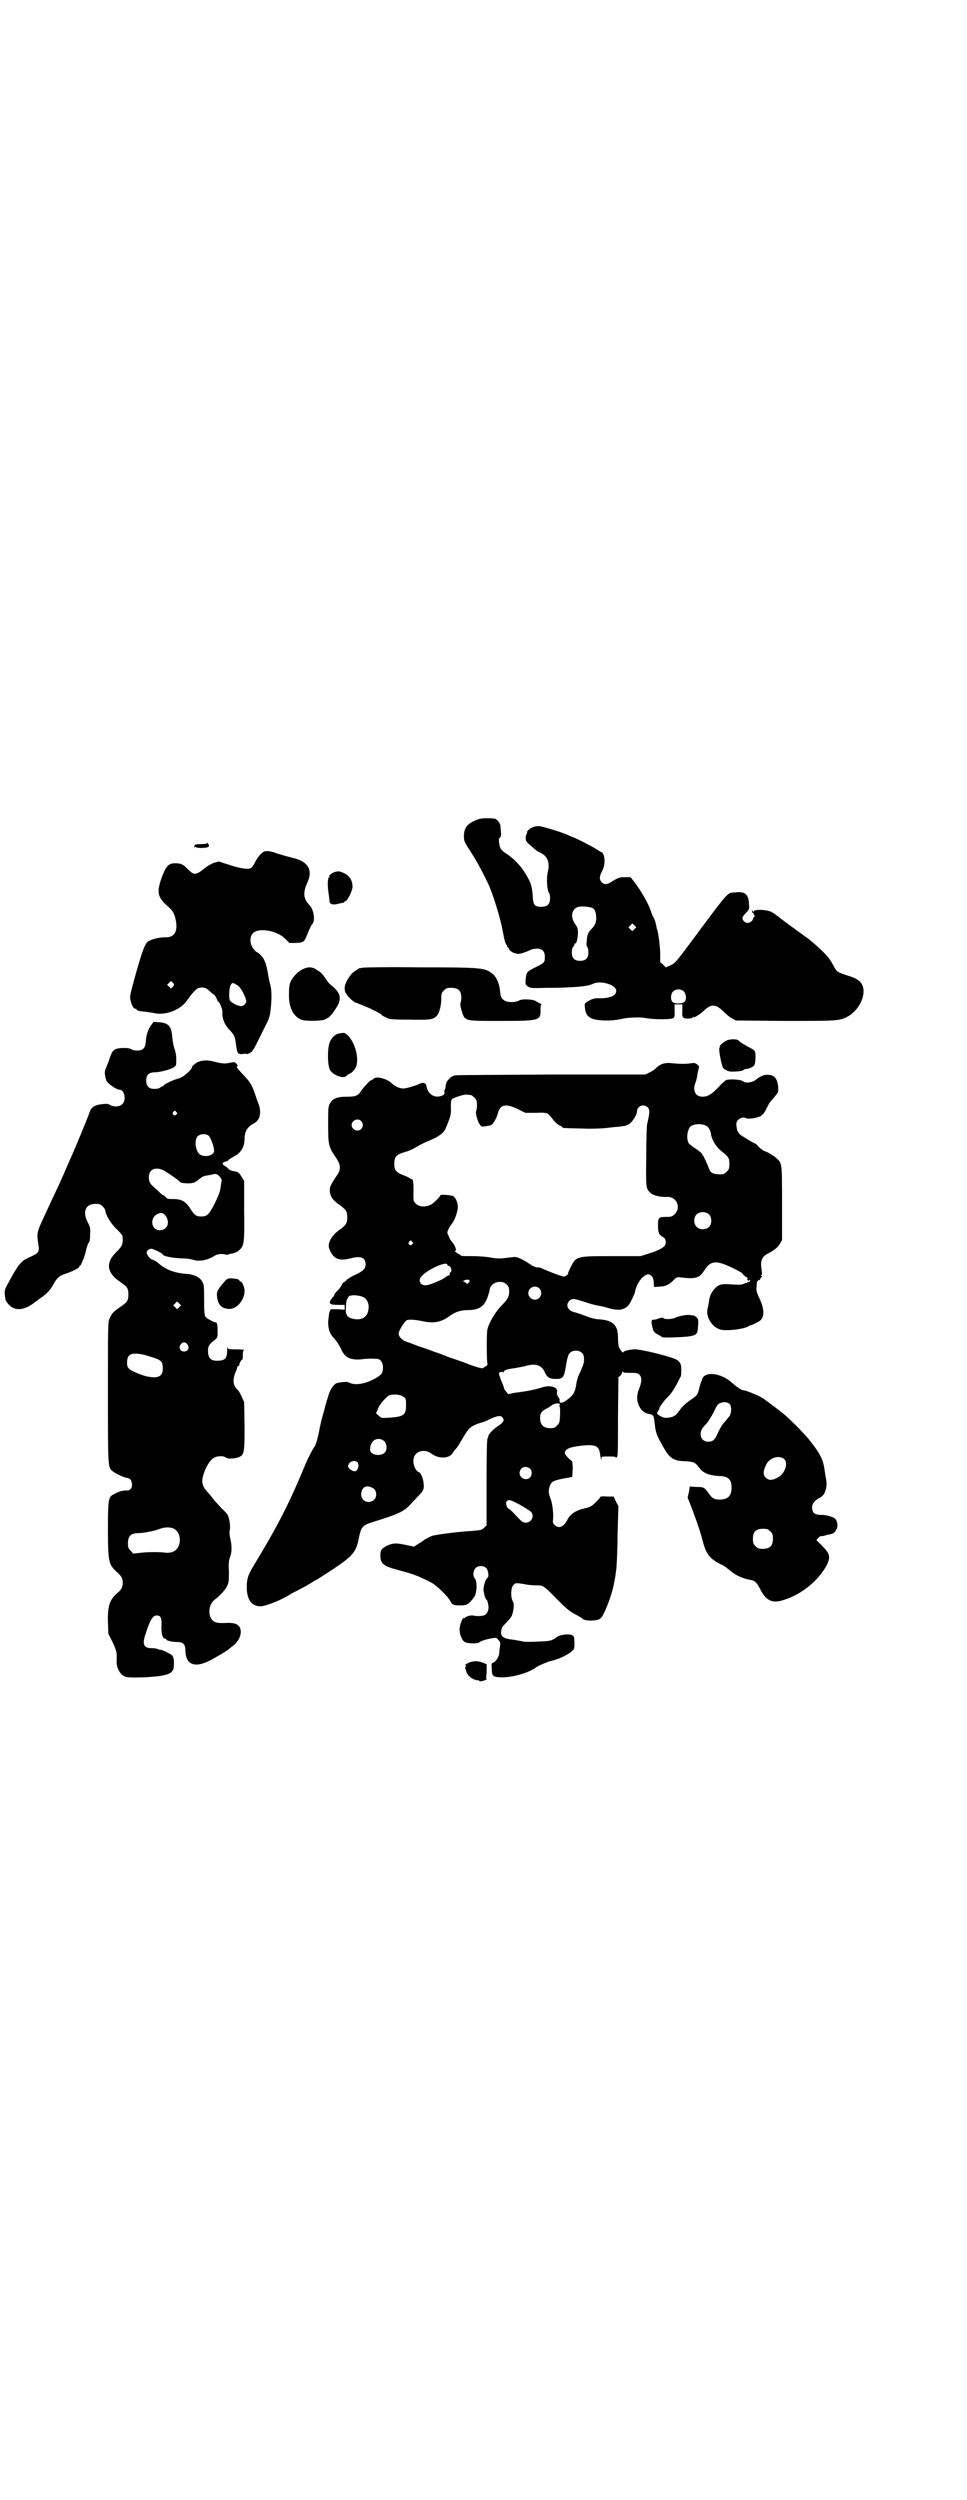 <?xml version="1.0" standalone="no"?>
<!DOCTYPE svg PUBLIC "-//W3C//DTD SVG 20010904//EN"
 "http://www.w3.org/TR/2001/REC-SVG-20010904/DTD/svg10.dtd">
<svg version="1.0" xmlns="http://www.w3.org/2000/svg"
 width="1111pt" height="2870pt" viewBox="0 0 1111 2870"
 preserveAspectRatio="xMidYMid meet">
<g transform="translate(0,2870) scale(0.5,-0.5)"
fill="#000000" stroke="none">
<path d="M1099 3859 c-25 -9 -33 -19 -33 -39 0 -12 1 -13 19 -41 11 -17 27
-47 39 -73 11 -26 27 -78 32 -108 3 -16 6 -28 9 -28 1 0 1 -1 0 -2 -1 -1 0 -2
1 -2 1 0 2 -2 4 -5 2 -6 13 -11 22 -11 5 0 19 5 29 10 2 1 8 2 13 2 12 0 18
-6 18 -19 0 -12 -1 -14 -20 -23 -22 -11 -22 -12 -24 -27 -1 -13 -1 -13 5 -18
6 -4 10 -4 44 -3 6 0 11 0 13 0 2 0 17 0 33 1 32 1 51 4 59 8 18 9 54 -2 54
-16 0 -11 -14 -17 -37 -17 -13 1 -20 -2 -30 -8 -6 -4 -6 -5 -5 -14 2 -14 5
-19 15 -24 12 -6 47 -7 71 -1 14 3 40 4 51 2 19 -4 59 -4 65 -1 4 2 5 4 4 21
l0 11 9 0 9 0 0 -14 c-1 -9 0 -15 2 -16 3 -4 20 -3 22 0 1 2 2 2 2 1 0 -3 16
7 25 16 15 14 26 14 43 -3 6 -6 15 -14 20 -16 l9 -5 112 -1 c119 0 125 0 143
9 27 14 45 49 36 72 -4 10 -13 17 -34 23 -24 8 -25 9 -30 18 -11 20 -15 25
-27 37 -11 11 -31 28 -38 33 -6 4 -31 22 -59 43 -20 16 -23 17 -35 19 -15 2
-27 1 -27 -3 0 -1 -1 -1 -2 1 -2 3 -2 2 -2 0 0 -2 1 -4 2 -4 1 0 2 -1 2 -3 0
-2 1 -3 2 -3 1 0 1 -1 -1 -3 -2 -2 -3 -4 -3 -5 0 -4 -7 -9 -12 -9 -6 0 -12 6
-12 11 0 3 4 8 8 12 8 8 8 9 7 21 -1 22 -9 29 -32 26 -18 -1 -12 6 -94 -104
-43 -58 -44 -59 -56 -64 l-9 -4 -6 6 -7 6 0 23 c-1 19 -4 44 -8 55 0 1 -1 6
-2 10 -1 4 -3 11 -5 14 -2 3 -5 10 -6 14 -5 16 -21 45 -37 66 l-10 13 -13 0
c-13 0 -15 -1 -30 -10 -10 -7 -18 -8 -24 -1 -5 6 -5 12 1 24 7 12 8 31 3 40
-1 3 -4 5 -5 5 -1 0 -5 3 -10 6 -9 6 -52 28 -55 28 0 0 -5 2 -9 4 -11 5 -35
13 -54 18 -14 4 -18 4 -25 2 -9 -2 -19 -11 -17 -14 1 -1 0 -2 -1 -3 -1 -1 -2
-5 -2 -9 0 -6 1 -9 11 -17 13 -12 15 -13 21 -16 18 -8 24 -23 19 -44 -4 -15
-2 -44 3 -50 1 -1 2 -6 2 -11 0 -14 -6 -20 -20 -20 -16 0 -19 4 -20 27 -2 23
-4 28 -17 50 -12 19 -27 34 -42 44 -13 8 -17 13 -18 26 -1 7 -1 10 2 12 2 2 3
6 2 12 0 4 -1 11 -1 14 0 6 -7 15 -12 17 -8 2 -32 2 -39 -1z m263 -204 c6 -4
8 -12 8 -25 -1 -10 -2 -13 -10 -22 -10 -10 -11 -15 -12 -32 -1 -4 0 -9 2 -11
1 -1 2 -7 2 -12 0 -13 -6 -19 -19 -19 -13 0 -19 6 -19 19 0 6 1 11 3 13 2 2 3
4 3 6 0 1 1 2 2 2 3 0 5 10 6 22 0 11 0 13 -6 22 -12 16 -9 35 7 40 8 2 27 0
33 -3z m96 -48 l-5 -5 -4 4 -5 5 4 4 5 5 4 -4 5 -5 -4 -4z m113 -143 c6 -6 7
-19 2 -24 -5 -5 -22 -5 -27 -1 -6 5 -5 18 0 24 6 7 19 7 25 1z"/>
<path d="M476 3805 c0 -2 -4 -3 -14 -3 -11 0 -14 -1 -15 -3 -1 -5 -1 -5 1 -4
1 1 2 1 2 0 0 -1 7 -2 14 -2 16 1 19 3 14 10 -1 2 -2 3 -2 2z"/>
<path d="M607 3785 c-5 -2 -14 -11 -20 -23 -3 -6 -7 -12 -9 -14 -5 -5 -23 -3
-50 6 l-25 8 -11 -3 c-6 -2 -15 -7 -20 -11 -22 -18 -26 -18 -40 -4 -11 12 -17
14 -30 14 -14 0 -20 -6 -29 -29 -14 -38 -12 -49 15 -72 9 -8 13 -15 16 -30 5
-27 -4 -40 -25 -39 -12 0 -30 -4 -38 -9 -8 -5 -14 -22 -29 -75 -14 -50 -14
-52 -12 -61 3 -12 7 -19 11 -19 2 0 3 -1 3 -2 0 -2 7 -4 21 -5 7 -1 15 -2 19
-3 26 -6 60 7 75 28 14 20 24 30 29 30 10 2 16 0 23 -7 3 -3 8 -7 11 -9 2 -2
5 -6 6 -9 1 -4 3 -7 4 -7 2 0 9 -16 9 -22 -1 -15 4 -28 13 -39 5 -5 11 -12 12
-14 2 -2 5 -11 6 -21 3 -23 4 -25 16 -24 5 1 9 1 9 0 0 -1 2 0 6 2 4 2 7 4 7
5 0 2 1 3 2 3 1 1 7 12 26 51 11 21 12 25 14 42 3 27 2 45 -1 57 -2 6 -4 16
-5 23 -4 24 -8 35 -16 43 -4 5 -9 8 -10 8 -1 0 -5 4 -8 8 -8 11 -9 27 -1 35
12 14 56 7 75 -13 l9 -9 13 0 c20 1 21 1 29 22 4 10 9 20 11 22 7 8 3 34 -8
44 -13 14 -14 28 -4 50 14 30 2 50 -36 58 -8 2 -22 6 -32 9 -16 6 -23 7 -31 5z
m-207 -306 c0 -1 -2 -3 -3 -5 -4 -4 -4 -4 -8 0 l-5 5 4 4 c4 5 5 5 8 2 2 -2 4
-5 4 -6z m153 -9 c5 -6 13 -24 13 -29 0 -4 -6 -10 -10 -11 -8 -1 -26 8 -28 14
-3 9 -1 31 3 36 3 4 4 4 11 0 4 -2 9 -6 11 -10z"/>
<path d="M769 3738 c-6 -2 -16 -10 -12 -10 1 0 1 -1 -1 -2 -3 -2 -4 -18 -1
-37 1 -7 2 -14 2 -17 0 -7 6 -10 16 -8 4 1 10 2 13 3 2 0 4 0 4 1 0 1 2 2 4 3
5 2 16 24 16 33 0 15 -7 26 -21 32 -9 4 -11 4 -20 2z"/>
<path d="M704 3518 c-10 -3 -18 -8 -27 -18 -11 -13 -13 -20 -13 -42 -1 -32 11
-54 31 -60 11 -3 49 -2 53 2 1 1 4 2 7 4 3 2 10 10 15 18 17 24 14 38 -10 57
-3 2 -9 9 -13 16 -4 6 -10 13 -14 15 -3 2 -7 4 -8 5 -1 1 -3 2 -4 2 -1 1 -4 1
-7 2 -3 0 -7 0 -10 -1z"/>
<path d="M832 3518 c-4 -1 -6 -1 -6 -1 0 1 -1 0 -2 -1 -2 -1 -6 -4 -9 -6 -10
-6 -23 -27 -23 -38 0 -6 1 -11 3 -13 2 -2 3 -3 2 -3 -1 0 3 -4 8 -9 5 -5 11
-9 12 -9 1 0 4 -1 8 -3 3 -1 10 -4 15 -6 13 -5 32 -15 36 -18 1 -2 6 -5 11 -7
7 -4 11 -5 54 -5 49 -1 54 0 63 9 6 7 10 24 10 40 0 11 1 13 6 18 5 5 7 6 17
6 16 0 23 -7 23 -22 0 -6 -1 -12 -2 -13 -2 -3 5 -28 9 -33 9 -8 13 -8 85 -8
88 0 91 1 90 26 0 8 1 12 3 12 1 0 -1 1 -4 2 -3 2 -8 4 -9 5 -6 5 -33 6 -39 2
-8 -5 -27 -5 -34 0 -7 4 -9 9 -10 22 -1 15 -8 31 -15 37 -18 16 -21 17 -169
17 -70 1 -130 0 -133 -1z"/>
<path d="M347 3386 c-7 -10 -11 -22 -12 -37 -1 -16 -7 -21 -20 -21 -5 0 -11 1
-13 3 -6 4 -28 4 -37 0 -6 -3 -9 -8 -14 -24 -1 -4 -5 -12 -7 -18 -4 -9 -4 -13
-1 -25 0 -1 1 -3 1 -4 1 -6 23 -22 31 -22 11 0 16 -24 6 -33 -5 -6 -20 -7 -28
-2 -4 3 -8 3 -18 2 -18 -2 -26 -7 -30 -21 -2 -7 -34 -84 -40 -97 -2 -5 -9 -20
-14 -32 -5 -12 -12 -27 -15 -34 -14 -30 -20 -42 -34 -73 -17 -36 -18 -39 -14
-64 3 -19 1 -21 -19 -30 -21 -9 -26 -15 -53 -65 -4 -8 -6 -12 -5 -20 1 -14 2
-16 9 -24 14 -16 36 -14 60 5 5 4 12 9 15 11 13 9 21 18 27 29 8 15 14 21 27
25 16 5 33 14 33 16 0 2 1 3 2 3 2 0 12 24 14 37 2 7 4 14 6 16 2 2 3 8 3 19
1 14 0 17 -5 27 -13 24 -6 43 17 43 10 0 12 -1 17 -6 3 -3 6 -7 6 -9 0 -9 13
-31 26 -43 14 -14 14 -14 14 -24 0 -12 -2 -16 -16 -30 -24 -24 -20 -47 10 -67
16 -11 19 -14 19 -29 0 -15 -3 -18 -19 -29 -15 -10 -20 -15 -25 -28 -3 -7 -3
-25 -3 -169 0 -175 0 -171 11 -180 6 -5 25 -14 32 -15 8 -1 11 -5 12 -13 2 -9
-4 -17 -11 -16 -3 0 -5 0 -6 0 -1 0 -3 -1 -6 -1 -6 -1 -20 -8 -24 -11 -7 -7
-8 -16 -8 -78 0 -73 2 -80 19 -96 12 -10 15 -16 15 -26 0 -10 -3 -16 -14 -25
-16 -14 -21 -29 -20 -65 l1 -27 10 -20 c9 -19 10 -24 9 -41 -1 -17 8 -34 21
-38 10 -3 64 -1 84 3 16 3 22 7 25 14 3 8 2 29 -2 32 -5 4 -20 12 -26 13 -3 0
-6 1 -8 2 -2 1 -8 2 -14 2 -18 0 -22 9 -13 34 10 31 16 41 25 41 9 0 12 -5 11
-23 -1 -18 3 -32 9 -30 1 0 2 -1 2 -2 0 -3 14 -6 25 -6 14 0 19 -5 19 -20 1
-32 21 -40 55 -23 14 7 43 24 45 27 1 0 4 4 9 7 20 15 25 42 8 50 -4 2 -11 3
-18 3 -21 -1 -26 0 -31 2 -17 7 -17 39 -1 51 11 8 26 24 29 32 4 8 4 13 4 33
-1 20 0 27 3 34 4 11 4 26 0 42 -2 9 -2 15 -1 19 2 8 -1 28 -5 35 -2 3 -8 10
-14 15 -5 6 -13 14 -17 19 -4 5 -10 13 -14 17 -10 11 -11 14 -13 23 -2 15 12
47 25 56 8 6 25 6 30 1 4 -3 22 -2 30 2 11 5 12 11 12 71 l-1 55 -5 11 c-3 7
-7 14 -9 16 -12 11 -13 23 -6 41 2 4 4 10 4 12 1 1 2 3 3 3 1 0 2 1 2 2 -1 2
4 12 6 12 2 0 2 4 2 14 0 4 1 8 3 8 1 1 -7 2 -17 2 -19 0 -20 0 -21 5 0 2 -1
-1 -1 -6 0 -20 -5 -25 -22 -25 -15 -1 -22 6 -22 22 0 12 2 15 16 26 6 5 6 6 6
19 0 16 -1 21 -5 21 -4 0 -20 9 -23 13 -2 3 -3 11 -3 38 0 30 0 35 -4 42 -5
10 -19 17 -34 18 -29 2 -48 9 -65 23 -5 5 -12 9 -16 10 -3 1 -8 5 -10 9 -4 7
-4 7 -1 12 3 3 6 4 9 4 6 -1 26 -11 26 -13 0 -4 21 -8 41 -9 12 0 25 -2 28 -3
12 -5 32 -2 47 7 9 6 17 7 27 5 4 -1 7 -1 8 0 1 0 2 1 3 1 8 1 17 4 22 9 11
10 12 16 11 92 l0 67 -7 11 c-6 9 -8 10 -17 11 -5 1 -10 3 -12 5 -1 2 -5 5 -8
7 -8 4 -7 8 1 10 3 1 7 2 7 4 1 1 6 4 11 7 17 8 26 22 26 42 0 16 7 27 20 34
17 8 20 28 10 51 -1 2 -4 11 -7 20 -6 17 -10 24 -21 36 -19 20 -23 25 -18 25
1 0 0 2 -2 5 -5 5 -5 5 -16 3 -12 -3 -18 -2 -42 4 -13 3 -27 1 -36 -5 -4 -3
-8 -6 -8 -7 0 -7 -20 -25 -31 -28 -13 -3 -35 -14 -35 -16 0 -1 -1 -2 -2 -2 -2
0 -4 -1 -6 -3 -2 -2 -7 -3 -13 -3 -13 0 -19 6 -19 19 0 13 6 19 19 19 12 0 39
7 45 12 5 3 5 5 5 18 0 9 -2 19 -4 24 -2 5 -4 16 -5 25 -2 27 -8 34 -30 36
l-13 1 -6 -8z m58 -199 c3 -3 3 -3 0 -6 -4 -5 -11 1 -7 6 4 4 4 4 7 0z m75
-55 c4 -4 12 -25 12 -34 0 -11 -20 -16 -32 -9 -11 7 -14 33 -6 42 6 6 19 7 26
1z m-104 -79 c7 -4 31 -20 36 -25 4 -4 4 -4 19 -5 13 0 18 2 27 10 6 5 10 7
17 8 6 1 12 2 15 3 3 1 6 1 10 -1 5 -3 11 -12 9 -15 0 0 -1 -7 -2 -13 -1 -10
-4 -18 -13 -37 -14 -27 -18 -31 -32 -31 -12 0 -16 4 -26 20 -9 14 -19 20 -37
20 -11 0 -14 0 -18 4 -2 3 -5 5 -6 5 -2 0 -3 1 -3 2 -1 0 -6 5 -12 11 -15 12
-18 17 -18 28 0 18 14 25 34 16z m5 -105 c9 -13 5 -29 -9 -32 -23 -5 -31 26
-10 37 9 4 14 2 19 -5z m31 -209 l-5 -5 -4 4 -5 5 4 4 5 5 4 -4 5 -5 -4 -4z
m19 -86 c5 -8 1 -16 -8 -16 -9 0 -13 8 -8 16 2 3 5 5 8 5 3 0 6 -2 8 -5z m-70
-33 c11 -5 13 -9 13 -22 0 -17 -9 -23 -32 -19 -11 1 -39 13 -44 17 -5 5 -6 7
-6 16 0 20 11 24 41 17 10 -3 23 -7 28 -9z m37 -389 c12 -5 18 -21 14 -36 -4
-14 -14 -21 -30 -20 -16 2 -40 2 -58 0 l-18 -2 -6 7 c-5 5 -6 7 -6 17 0 16 7
23 23 23 13 0 38 5 51 10 10 4 22 4 30 1z"/>
<path d="M784 3368 c-12 -1 -19 -7 -25 -18 -7 -12 -7 -54 -1 -66 6 -12 30 -21
37 -15 6 5 8 6 11 7 2 1 6 5 9 9 12 16 4 57 -15 77 -7 7 -8 7 -16 6z"/>
<path d="M1672 3352 c-6 -2 -17 -10 -18 -14 0 -1 0 -3 -1 -4 -2 -5 5 -39 8
-45 3 -4 6 -6 15 -9 7 -1 29 0 32 3 2 2 5 3 8 3 5 0 14 4 17 8 3 3 4 24 2 31
-1 3 -5 6 -9 8 -10 5 -27 15 -29 18 -1 3 -15 4 -25 1z"/>
<path d="M1521 3297 c-4 -2 -10 -5 -13 -9 -3 -3 -10 -8 -15 -10 l-10 -5 -215
0 c-118 -1 -218 -1 -222 -2 -7 -1 -11 -4 -19 -14 -1 -1 -2 -6 -3 -10 0 -4 -1
-8 -2 -9 -1 0 -1 -2 -1 -5 1 -4 0 -6 -4 -8 -17 -8 -34 2 -37 21 -1 7 -7 10
-15 6 -8 -4 -28 -10 -36 -11 -9 -1 -21 4 -29 12 -12 11 -36 17 -42 10 -2 -2
-4 -3 -5 -3 -3 0 -17 -16 -23 -24 -7 -12 -13 -14 -33 -14 -22 0 -33 -4 -39
-16 -4 -7 -4 -11 -4 -48 0 -47 1 -51 18 -76 11 -16 12 -27 2 -41 -15 -22 -17
-27 -16 -37 1 -12 8 -21 23 -31 14 -10 17 -15 17 -28 0 -13 -3 -18 -17 -28
-19 -13 -30 -32 -24 -45 9 -23 22 -28 49 -21 23 6 34 2 34 -14 0 -10 -5 -15
-24 -24 -7 -3 -15 -8 -19 -11 -3 -4 -6 -6 -7 -6 -1 0 -3 -2 -4 -5 -2 -4 -6
-10 -10 -14 -5 -4 -8 -9 -8 -10 0 -2 -1 -3 -1 -3 -1 -1 -4 -4 -6 -7 -7 -10 -3
-13 16 -13 l15 0 0 -5 0 -6 -16 1 -16 0 -3 -6 c-1 -4 -2 -14 -3 -22 0 -17 3
-27 12 -37 7 -7 14 -18 19 -29 8 -17 20 -23 45 -21 15 2 26 2 37 1 7 0 13 -9
13 -19 0 -12 -2 -16 -13 -23 -22 -14 -49 -20 -63 -13 -6 3 -11 3 -28 0 -8 -1
-17 -14 -21 -28 -2 -6 -7 -22 -10 -35 -4 -13 -9 -32 -11 -44 -4 -21 -8 -36
-13 -42 -4 -6 -13 -23 -20 -40 -38 -91 -63 -140 -119 -232 -12 -20 -15 -29
-15 -48 0 -29 11 -44 32 -44 10 0 42 12 64 25 4 3 14 8 22 12 15 8 19 10 32
18 4 3 11 6 14 8 3 2 20 13 37 24 43 29 51 38 57 72 5 23 8 27 30 34 62 19 74
25 89 42 5 5 14 15 19 20 11 12 12 15 10 30 -1 10 -7 23 -11 23 -1 0 -4 3 -7
7 -7 12 -7 27 1 35 9 9 24 9 36 0 16 -12 41 -11 48 2 2 3 5 7 7 9 2 2 7 9 11
16 4 7 10 17 14 23 7 11 14 15 31 21 6 1 16 5 23 9 19 8 24 9 29 3 3 -5 3 -6
0 -10 -2 -3 -7 -7 -12 -10 -10 -7 -21 -18 -21 -23 0 -2 -1 -4 -2 -5 -1 -1 -2
-36 -2 -100 l0 -99 -6 -6 c-5 -5 -7 -5 -27 -7 -25 -1 -81 -8 -91 -11 -4 -1
-11 -5 -17 -8 -5 -4 -13 -9 -18 -12 l-8 -5 -19 4 c-23 5 -30 4 -43 -2 -13 -7
-15 -10 -15 -23 0 -18 7 -24 42 -33 34 -9 47 -14 76 -29 12 -7 37 -31 42 -41
5 -10 8 -11 24 -11 15 0 20 3 32 20 6 9 7 35 1 42 -5 5 -4 18 2 24 6 6 19 6
25 -1 4 -5 6 -20 2 -22 -4 -2 -8 -15 -9 -25 0 -9 4 -24 8 -26 1 -1 2 -6 3 -11
2 -10 -2 -20 -8 -23 -5 -3 -21 -3 -28 -1 -4 1 -18 -3 -18 -6 0 0 -1 -1 -2 0
-3 2 -10 -16 -10 -26 0 -12 6 -26 12 -29 7 -4 30 -4 33 -1 2 3 18 8 32 10 6 1
8 1 12 -4 5 -5 5 -7 4 -15 -1 -5 -2 -13 -2 -18 -2 -9 -10 -20 -16 -20 -1 0 -2
-4 -1 -14 0 -17 3 -19 25 -19 25 0 62 11 77 23 6 4 29 14 36 15 15 3 40 15 47
23 5 4 5 6 5 20 -1 13 -1 14 -6 16 -7 3 -25 1 -32 -3 -15 -11 -18 -11 -47 -12
-18 -1 -31 -1 -37 1 -5 1 -16 3 -24 4 -18 2 -25 8 -22 21 0 1 1 3 1 5 0 2 6 8
12 14 11 12 12 14 15 30 1 9 1 12 -2 18 -5 10 -4 30 1 36 5 6 6 6 25 3 9 -2
22 -3 29 -3 15 0 16 0 46 -31 20 -20 29 -28 40 -34 8 -4 17 -9 20 -12 7 -5 27
-5 37 -1 5 2 8 6 14 19 8 18 16 40 20 59 2 12 3 12 6 36 1 8 3 44 3 80 l2 66
-6 11 -5 11 -15 0 c-8 1 -15 0 -15 0 0 -1 -4 -6 -10 -12 -9 -10 -16 -13 -26
-15 -19 -4 -32 -12 -39 -24 -9 -19 -21 -24 -31 -14 -4 4 -4 6 -3 15 1 12 -2
36 -6 45 -4 10 -5 17 -3 25 4 14 7 16 31 21 l22 4 1 19 c0 10 -1 18 -2 18 -3
0 -15 13 -16 17 -1 10 11 15 41 18 30 3 38 -1 40 -21 2 -11 3 -16 3 -8 0 4 1
4 17 4 13 0 17 -1 16 -2 -1 -2 -1 -2 2 0 3 2 3 11 3 93 l1 91 5 4 c2 3 4 7 4
8 0 2 0 2 2 0 1 -2 6 -2 17 -2 15 0 17 -1 21 -5 5 -6 5 -16 -2 -33 -6 -16 -5
-28 2 -41 6 -10 12 -14 24 -16 7 -1 9 -5 10 -19 3 -23 3 -25 16 -49 18 -33 25
-39 55 -40 19 -1 23 -3 31 -14 9 -13 23 -19 49 -20 19 -1 26 -8 26 -27 0 -18
-8 -26 -25 -27 -15 0 -19 2 -28 15 -10 13 -10 14 -29 14 l-14 1 -2 -13 -3 -12
12 -31 c14 -38 18 -51 23 -70 7 -28 16 -40 40 -52 8 -3 18 -11 24 -16 10 -9
27 -17 43 -20 13 -2 16 -5 25 -22 13 -26 28 -33 52 -25 42 12 83 46 101 81 9
19 7 26 -12 45 l-12 12 4 5 c3 3 5 4 6 4 1 0 4 0 8 1 4 1 9 3 12 3 9 2 11 3
15 10 5 7 4 18 -1 25 -4 5 -21 10 -35 10 -13 0 -19 5 -19 17 0 9 8 18 19 23
11 5 17 25 13 43 -1 4 -2 13 -3 18 -3 25 -10 39 -33 68 -11 15 -50 54 -63 64
-15 12 -34 26 -45 34 -11 7 -40 19 -46 19 -4 0 -16 8 -27 18 -26 23 -64 26
-68 6 0 -1 -1 -3 -2 -5 -1 -2 -3 -9 -5 -17 -3 -12 -4 -13 -13 -20 -15 -10 -26
-19 -32 -29 -9 -12 -13 -14 -25 -16 -9 -1 -12 0 -19 4 -9 5 -9 6 -3 14 1 1 2
3 1 3 -2 0 9 16 17 24 11 11 14 16 23 32 4 8 8 16 9 17 2 4 2 23 0 29 -1 3 -5
7 -7 9 -10 7 -82 25 -98 25 -11 0 -27 -4 -27 -7 0 -3 -8 7 -10 13 -1 2 -2 11
-2 20 0 30 -11 41 -45 43 -6 0 -18 3 -28 7 -10 4 -22 8 -26 9 -16 3 -23 17
-12 27 6 5 9 5 34 -3 11 -4 26 -8 33 -9 6 -1 16 -3 21 -5 23 -7 37 -5 47 6 4
4 14 26 15 30 3 21 21 43 32 41 7 -2 11 -8 11 -18 l1 -11 12 1 c14 0 23 5 33
15 7 7 7 7 17 6 18 -2 21 -2 31 -1 12 3 14 5 23 18 14 22 27 23 64 5 13 -6 23
-12 23 -13 0 -1 3 -4 7 -7 5 -3 7 -5 5 -5 -2 0 -2 -1 0 -3 2 -2 3 -2 4 0 2 1
2 1 2 -1 0 -1 -2 -3 -3 -3 -2 -1 -7 -3 -11 -4 -5 -3 -11 -3 -29 -2 -25 2 -29
0 -39 -10 -8 -9 -12 -18 -13 -30 -1 -5 -2 -12 -3 -15 -5 -17 8 -41 27 -48 14
-5 58 0 69 8 1 2 2 2 2 1 0 -1 2 0 6 2 3 1 8 4 12 6 15 7 16 27 3 54 -5 10 -7
18 -7 22 0 3 1 9 1 12 0 4 1 6 2 6 0 -1 1 0 1 1 0 1 1 2 2 1 1 -1 3 0 3 3 1 2
2 4 4 4 1 0 1 1 -1 2 -2 1 -2 2 -1 2 1 0 2 2 2 6 -1 3 -1 10 -2 15 -1 14 3 22
14 28 17 9 23 14 29 23 l5 9 0 85 c0 93 0 91 -13 103 -5 5 -22 15 -27 16 -4 1
-17 12 -17 14 0 0 -2 2 -4 3 -5 2 -12 6 -31 18 -9 5 -13 14 -13 28 0 10 15 18
24 12 2 -1 18 0 25 3 1 0 3 1 4 1 1 0 4 2 7 5 5 4 6 8 14 23 1 3 6 9 10 13 13
16 13 15 12 28 -2 21 -10 29 -30 27 -4 0 -17 -7 -20 -10 -7 -7 -24 -10 -30 -5
-5 5 -33 6 -40 3 -3 -2 -11 -9 -17 -16 -16 -17 -25 -22 -37 -22 -16 0 -23 14
-16 32 2 4 3 11 4 15 0 4 2 11 3 16 2 7 2 7 -3 11 -4 3 -6 4 -13 3 -10 -2 -27
-2 -46 0 -10 1 -16 0 -22 -2z m-439 -71 c1 0 5 -3 8 -6 5 -5 6 -7 6 -18 0 -6
-1 -12 -2 -13 -2 -2 3 -24 8 -30 4 -6 4 -6 13 -5 6 1 12 2 14 3 4 2 12 15 15
27 6 21 18 23 47 9 l16 -8 25 0 c27 1 26 1 40 -17 4 -5 11 -11 14 -12 3 -1 6
-3 6 -4 0 -2 2 -2 44 -3 24 -1 46 0 56 1 9 1 23 3 30 3 7 1 13 2 15 2 1 1 3 2
4 2 9 2 23 22 23 33 0 6 7 12 14 12 3 0 8 -2 10 -4 6 -6 5 -13 -1 -39 -1 -3
-2 -36 -2 -73 -1 -74 -1 -75 10 -85 6 -6 24 -10 38 -9 22 1 33 -25 17 -40 -5
-5 -8 -6 -18 -6 -19 0 -20 -1 -20 -20 0 -16 2 -21 11 -26 6 -2 8 -10 6 -17 -1
-6 -15 -14 -38 -21 l-19 -6 -66 0 c-82 0 -82 0 -95 -26 -4 -8 -6 -14 -6 -14 3
0 -6 -7 -9 -7 -3 -1 -48 17 -51 19 -1 1 -5 2 -9 2 -4 0 -10 2 -16 6 -14 10
-30 18 -36 18 -3 0 -12 -1 -21 -2 -14 -2 -20 -2 -37 1 -12 2 -28 3 -43 3 -16
0 -24 0 -25 2 0 1 -1 2 -2 2 -1 0 -5 2 -7 4 -3 2 -5 4 -3 4 3 0 2 6 -3 15 -3
4 -6 8 -7 9 -1 1 -3 5 -5 10 -4 8 -4 8 0 17 2 4 5 9 7 11 6 6 14 28 14 39 0
10 -5 22 -11 25 -4 2 -29 4 -29 2 0 -3 -16 -19 -22 -22 -12 -6 -27 -5 -34 2
-6 6 -6 6 -6 24 1 20 -1 35 -4 33 -1 -1 -2 0 -2 0 0 1 -7 5 -15 8 -19 7 -23
12 -23 27 0 15 4 20 18 25 15 4 26 9 35 15 5 3 17 9 27 13 22 9 34 18 38 28
11 27 13 31 12 49 0 16 1 18 5 20 8 4 25 9 31 9 4 -1 8 -1 10 -1z m-252 -60
c5 -6 5 -12 0 -18 -7 -8 -22 -2 -22 9 0 11 15 17 22 9z m793 -11 c5 -3 8 -8
10 -15 2 -17 12 -33 26 -44 16 -13 17 -15 17 -29 0 -10 -1 -12 -6 -17 -3 -3
-7 -6 -9 -6 -19 -1 -28 2 -31 11 -5 13 -13 30 -14 31 -1 1 -2 2 -2 4 -1 2 -8
8 -16 13 -8 5 -15 11 -16 13 -5 10 -3 29 4 37 7 7 27 8 37 2z m7 -204 c6 -7 6
-22 -1 -28 -6 -7 -22 -7 -28 0 -7 6 -8 21 -1 28 7 8 23 8 30 0z m-683 -62 c3
-3 3 -3 0 -6 -4 -5 -11 1 -7 6 4 4 4 4 7 0z m81 -53 c0 -1 1 -2 2 -2 6 0 10
-13 5 -15 -2 -1 -2 -3 -2 -4 1 -2 0 -3 -1 -3 -1 0 -6 -2 -9 -5 -8 -6 -35 -17
-44 -18 -13 -1 -19 11 -11 20 13 16 60 37 60 27z m49 -41 c-2 -2 -4 -3 -5 -2
0 1 -3 3 -5 4 -4 1 -4 2 2 4 8 3 13 -1 8 -6z m87 -4 c5 -5 6 -7 6 -17 0 -11
-4 -18 -18 -32 -13 -13 -28 -38 -32 -54 -2 -8 -2 -69 0 -79 1 -2 -1 -5 -4 -6
-2 -1 -5 -3 -6 -4 -2 -2 -18 3 -39 11 -2 1 -13 5 -25 9 -12 4 -23 8 -25 9 -2
1 -12 5 -22 8 -10 4 -27 10 -37 13 -10 4 -23 9 -27 10 -11 4 -19 12 -19 19 0
7 14 29 19 31 6 2 20 1 34 -2 26 -6 44 -3 62 10 13 10 27 15 42 15 30 0 42 9
50 38 1 2 2 6 2 9 3 17 27 24 39 12z m75 -9 c10 -9 3 -26 -10 -26 -8 0 -15 7
-15 15 0 13 16 20 25 11z m-410 -18 c14 -3 21 -17 17 -34 -3 -15 -17 -22 -34
-18 -15 3 -19 10 -17 29 0 9 2 16 3 17 1 0 2 2 2 3 0 5 14 7 29 3z m509 -131
c3 -3 4 -7 4 -14 0 -8 -1 -12 -11 -34 -3 -6 -6 -16 -7 -24 -2 -17 -8 -26 -21
-35 -12 -9 -19 -9 -17 1 0 1 -2 4 -4 7 -2 3 -3 7 -2 10 3 12 -18 17 -36 10 -6
-2 -19 -5 -29 -7 -11 -2 -26 -4 -34 -5 l-13 -3 -5 6 c-3 3 -5 7 -5 8 0 1 -2 8
-5 14 -8 20 -8 22 -2 23 3 1 5 0 5 -1 0 -1 1 0 2 2 1 3 5 5 19 7 9 1 22 4 28
5 25 8 40 3 47 -14 5 -11 11 -15 24 -15 19 0 20 2 26 39 2 10 4 18 7 20 6 8
22 8 29 0z m-411 -100 c6 -4 6 -6 6 -20 0 -22 -6 -26 -40 -28 -16 -1 -17 -1
-23 5 l-6 5 4 9 c3 10 15 24 24 31 8 5 28 4 35 -2z m750 -17 c4 -5 4 -19 0
-26 -2 -3 -7 -9 -11 -14 -5 -4 -12 -16 -16 -25 -8 -18 -12 -21 -23 -21 -10 0
-17 7 -17 17 0 9 3 14 14 25 3 4 11 16 16 26 8 17 10 19 16 21 8 3 16 2 21 -3z
m-391 -2 c-1 -3 -1 -4 0 -4 1 0 1 -7 1 -18 -1 -18 -1 -19 -7 -25 -5 -5 -7 -6
-16 -6 -15 0 -23 8 -23 23 0 12 4 17 17 23 4 2 7 5 8 5 3 3 10 6 15 6 6 -1 6
-1 5 -4z m-403 -83 c6 -6 7 -18 2 -25 -6 -8 -24 -9 -32 -1 -5 4 -2 20 4 26 7
7 19 7 26 0z m919 -41 c9 -8 3 -30 -11 -40 -14 -9 -24 -10 -31 -3 -7 6 -7 16
1 31 7 15 30 22 41 12z m-981 -7 c6 -6 1 -21 -6 -21 -6 0 -15 7 -15 11 0 11
14 16 21 10z m397 -15 c5 -5 5 -15 0 -20 -9 -9 -24 -2 -24 10 0 8 6 14 14 14
3 0 8 -2 10 -4z m-358 -47 c6 -6 6 -19 -1 -25 -13 -10 -29 -2 -29 13 0 12 7
20 17 18 5 -1 10 -3 13 -6z m335 -36 c12 -7 23 -14 25 -16 9 -10 1 -25 -12
-25 -6 0 -9 2 -22 16 -8 9 -16 16 -17 16 -4 0 -8 14 -5 17 5 5 8 4 31 -8z
m575 -61 c5 -5 6 -7 6 -17 0 -16 -7 -23 -23 -23 -10 0 -12 1 -17 6 -5 5 -6 7
-6 17 0 16 7 23 23 23 10 0 12 -1 17 -6z"/>
<path d="M513 2794 c-14 -16 -16 -21 -14 -33 2 -16 10 -25 25 -26 18 -3 38 19
38 41 0 8 -5 20 -8 21 -2 1 -4 2 -4 3 0 3 -7 4 -18 5 -9 0 -10 0 -19 -11z"/>
<path d="M1571 2720 c-6 -1 -14 -3 -18 -5 -8 -4 -27 -5 -29 -1 0 1 -2 1 -7 0
-9 -3 -11 -4 -16 -4 -5 0 -5 -5 -1 -21 2 -7 4 -9 12 -13 5 -3 9 -5 9 -6 1 -2
54 0 64 2 16 3 18 5 19 23 1 15 1 16 -4 21 -2 2 -6 4 -8 4 -2 0 -5 0 -7 1 -2
0 -9 0 -14 -1z"/>
<path d="M1076 1922 c-6 -3 -8 -5 -6 -6 2 -1 2 -2 1 -2 -2 0 -2 -2 -2 -3 0 -2
1 -4 1 -4 0 0 1 -2 1 -3 2 -11 16 -22 29 -22 1 -1 2 -1 2 -2 0 -1 4 0 9 1 6 2
9 4 7 5 -1 0 -2 1 -1 2 1 2 2 31 1 31 -16 8 -29 9 -42 3z"/>
</g>
</svg>
